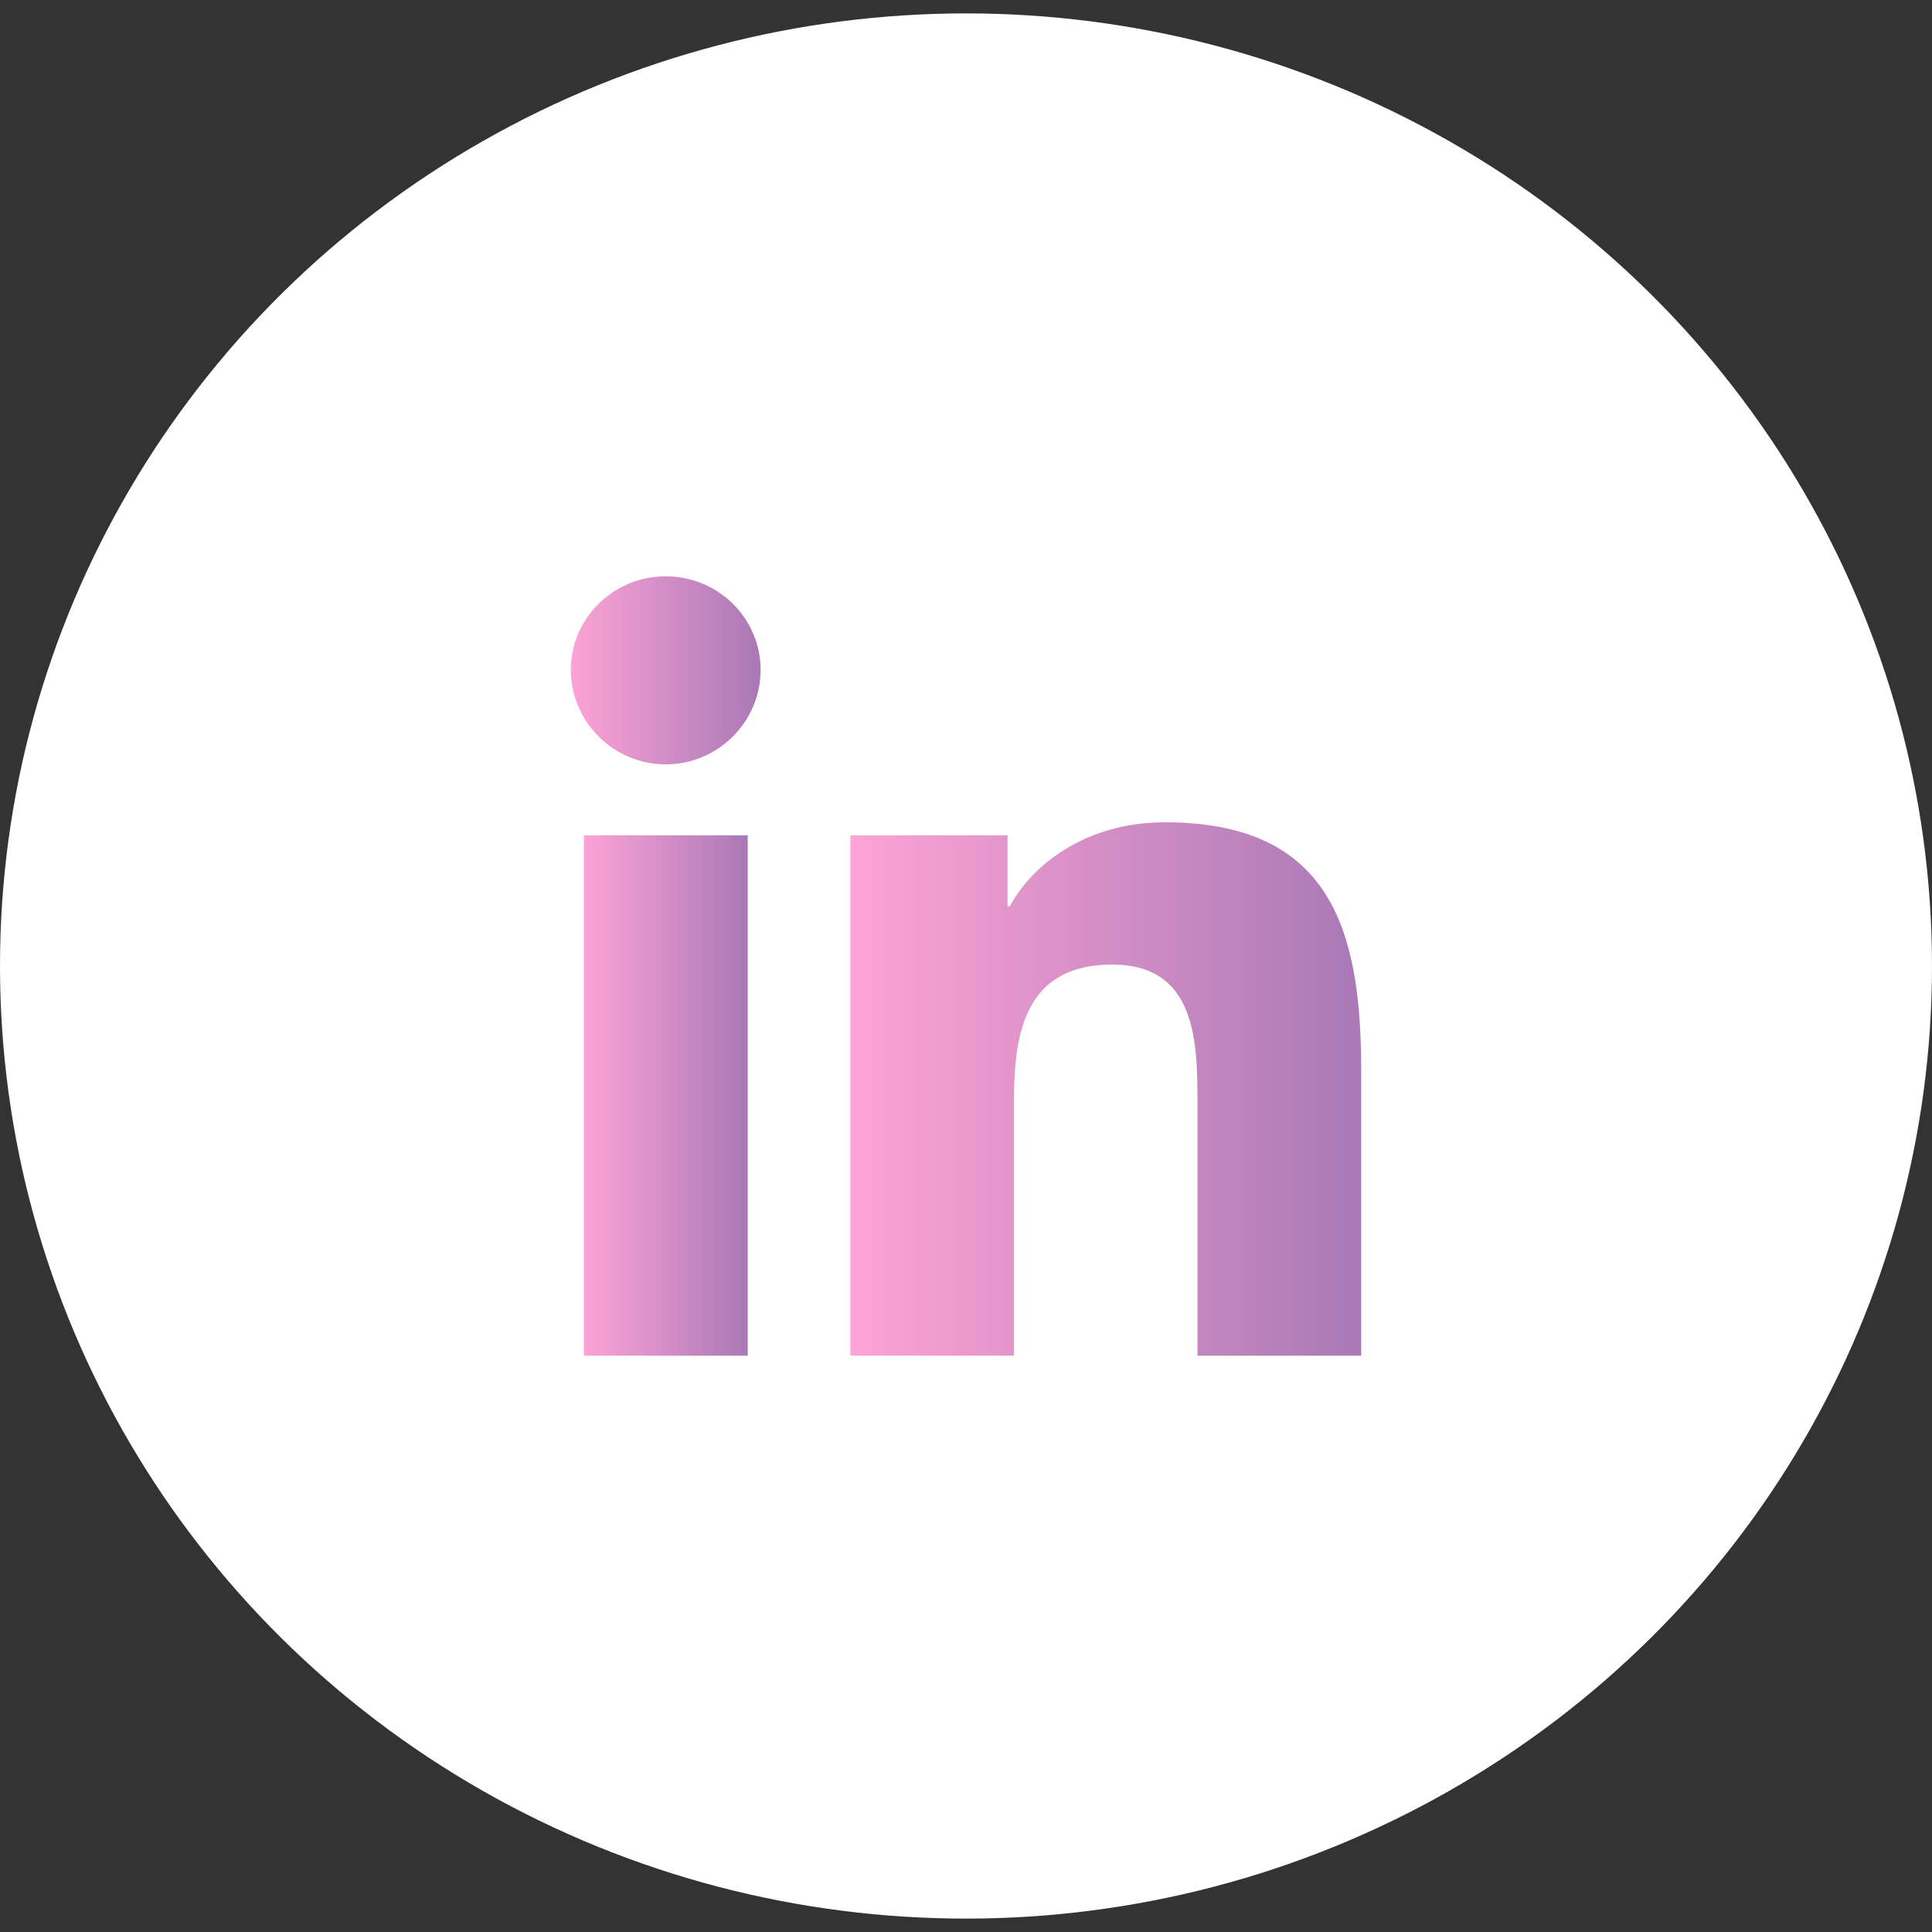 <svg width="44" height="44" viewBox="0 0 44 44" fill="none" xmlns="http://www.w3.org/2000/svg">
<rect x="0" y="0" width="44" height="44" fill="#333333" stroke="none"/>
<ellipse cx="22" cy="22" rx="22" ry="21.695" fill="white"/>
<path fill-rule="evenodd" clip-rule="evenodd" d="M30.995 30.875V30.874H31V24.364C31 21.18 30.305 18.727 26.529 18.727C24.714 18.727 23.496 19.709 22.999 20.64H22.946V19.024H19.367V30.874H23.094V25.006C23.094 23.461 23.391 21.967 25.331 21.967C27.243 21.967 27.272 23.731 27.272 25.105V30.875H30.995Z" fill="url(#paint0_linear)"/>
<path fill-rule="evenodd" clip-rule="evenodd" d="M13.297 19.024H17.029V30.875H13.297V19.024Z" fill="url(#paint1_linear)"/>
<path fill-rule="evenodd" clip-rule="evenodd" d="M15.162 13.125C13.968 13.125 13 14.08 13 15.257C13 16.433 13.968 17.408 15.162 17.408C16.355 17.408 17.323 16.433 17.323 15.257C17.322 14.08 16.354 13.125 15.162 13.125Z" fill="url(#paint2_linear)"/>
<defs>
<linearGradient id="paint0_linear" x1="19.367" y1="30.732" x2="30.726" y2="30.732" gradientUnits="userSpaceOnUse">
<stop stop-color="#FDA3D6"/>
<stop offset="1" stop-color="#AB7AB6"/>
</linearGradient>
<linearGradient id="paint1_linear" x1="13.297" y1="30.735" x2="16.941" y2="30.735" gradientUnits="userSpaceOnUse">
<stop stop-color="#FDA3D6"/>
<stop offset="1" stop-color="#AB7AB6"/>
</linearGradient>
<linearGradient id="paint2_linear" x1="13" y1="17.357" x2="17.221" y2="17.357" gradientUnits="userSpaceOnUse">
<stop stop-color="#FDA3D6"/>
<stop offset="1" stop-color="#AB7AB6"/>
</linearGradient>
</defs>
</svg>
